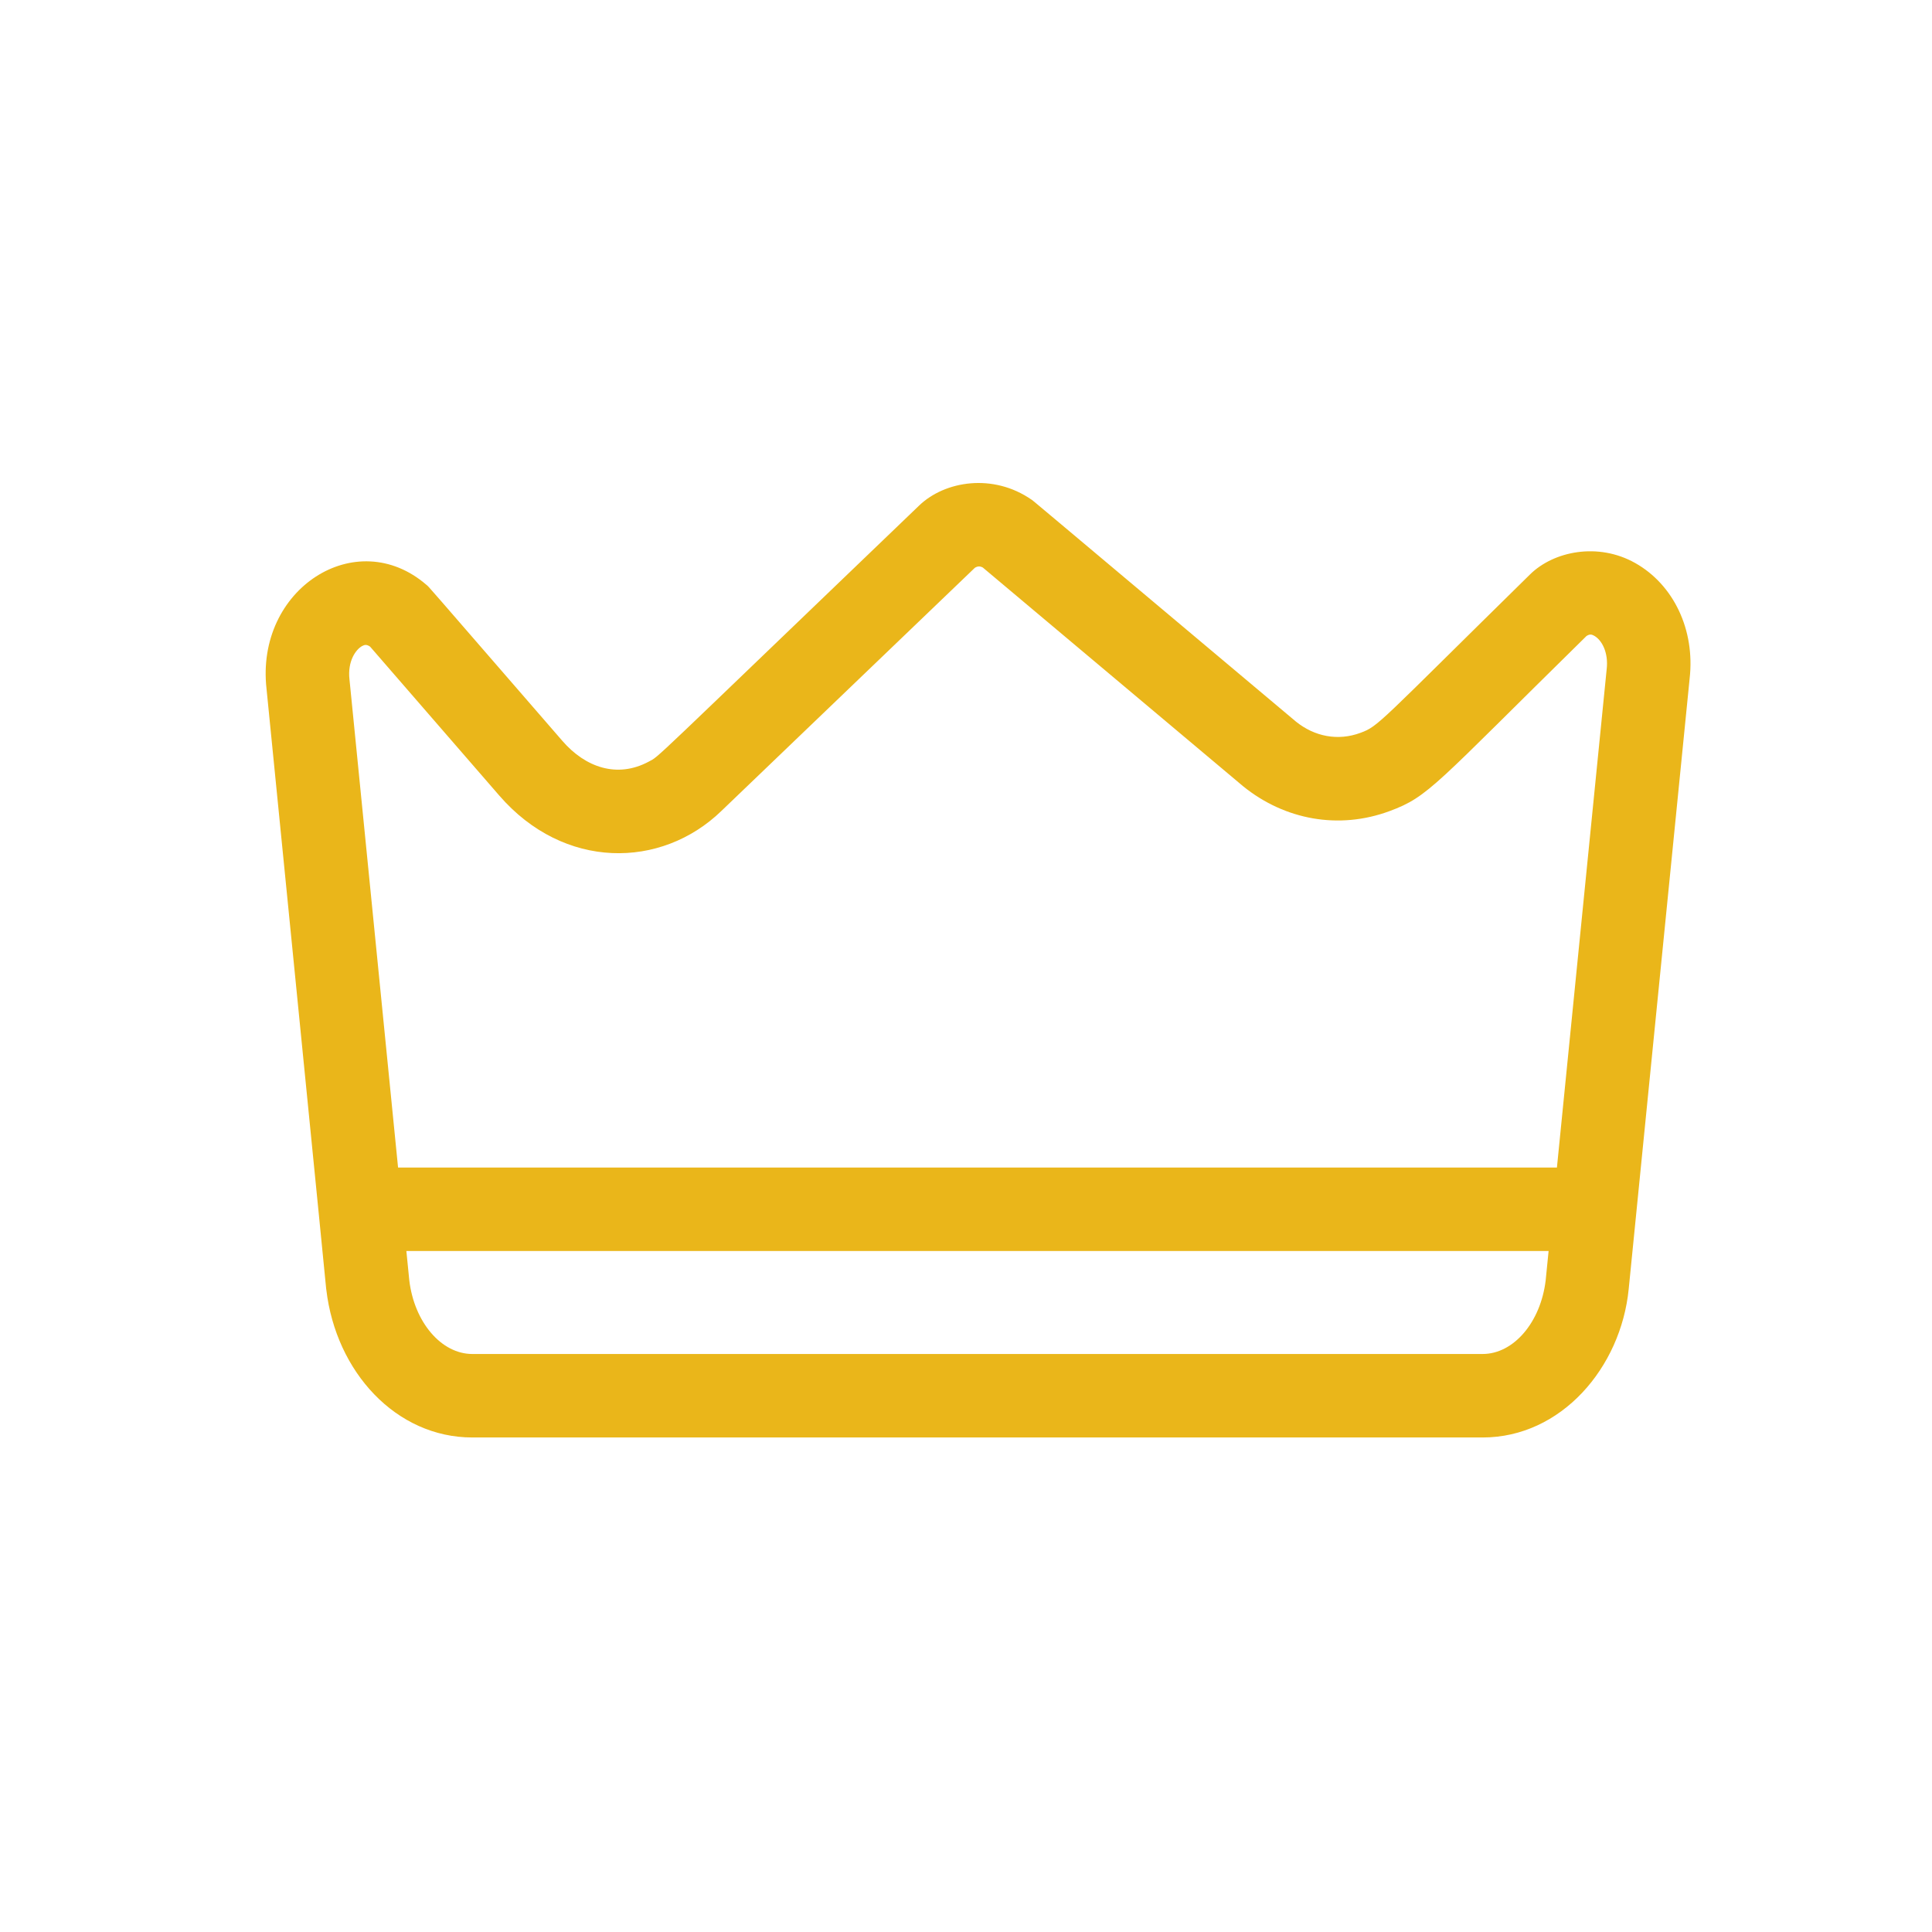 <svg width="80" height="80" viewBox="0 0 80 80" fill="none" xmlns="http://www.w3.org/2000/svg">
<path d="M67.709 23.313C66.169 22.447 64.335 22.823 63.358 23.783C57.053 29.978 57.09 30.065 56.337 30.344C55.401 30.692 54.433 30.5 53.664 29.881C42.072 20.142 42.815 20.76 42.712 20.689C41.125 19.589 39.129 19.907 38.061 20.932C26.685 31.846 27.328 31.288 26.864 31.537C25.554 32.239 24.238 31.775 23.289 30.681C17.357 23.843 17.795 24.336 17.66 24.219C14.75 21.7 10.565 24.386 11.037 28.529C12.325 41.474 13.198 50.245 13.199 50.256C13.616 54.451 13.481 53.144 13.512 53.404C13.91 56.805 16.397 59.523 19.559 59.523H61.392C64.649 59.523 67.12 56.625 67.441 53.375L69.964 28.099C70.193 26.091 69.309 24.214 67.709 23.313V23.313ZM14.999 26.749C15.091 26.701 15.176 26.672 15.325 26.776L20.678 32.947C23.349 36.026 27.375 35.995 29.874 33.577L40.366 23.512C40.481 23.44 40.582 23.437 40.697 23.501C52.016 33.011 51.455 32.54 51.477 32.559C53.191 33.945 55.43 34.367 57.539 33.586C59.169 32.981 59.385 32.533 65.692 26.337C65.824 26.25 65.906 26.265 66.013 26.326C66.32 26.498 66.611 27.006 66.529 27.713C66.526 27.738 66.602 26.981 64.469 48.345H16.483C14.455 27.969 14.475 28.165 14.472 28.144C14.382 27.373 14.738 26.888 14.999 26.749V26.749ZM61.392 56.066H19.559C18.277 56.066 17.156 54.756 16.948 53.017L16.827 51.802H64.124L64.003 53.017C63.795 54.756 62.674 56.066 61.392 56.066V56.066Z" fill="#EAB61A"/>
</svg>
